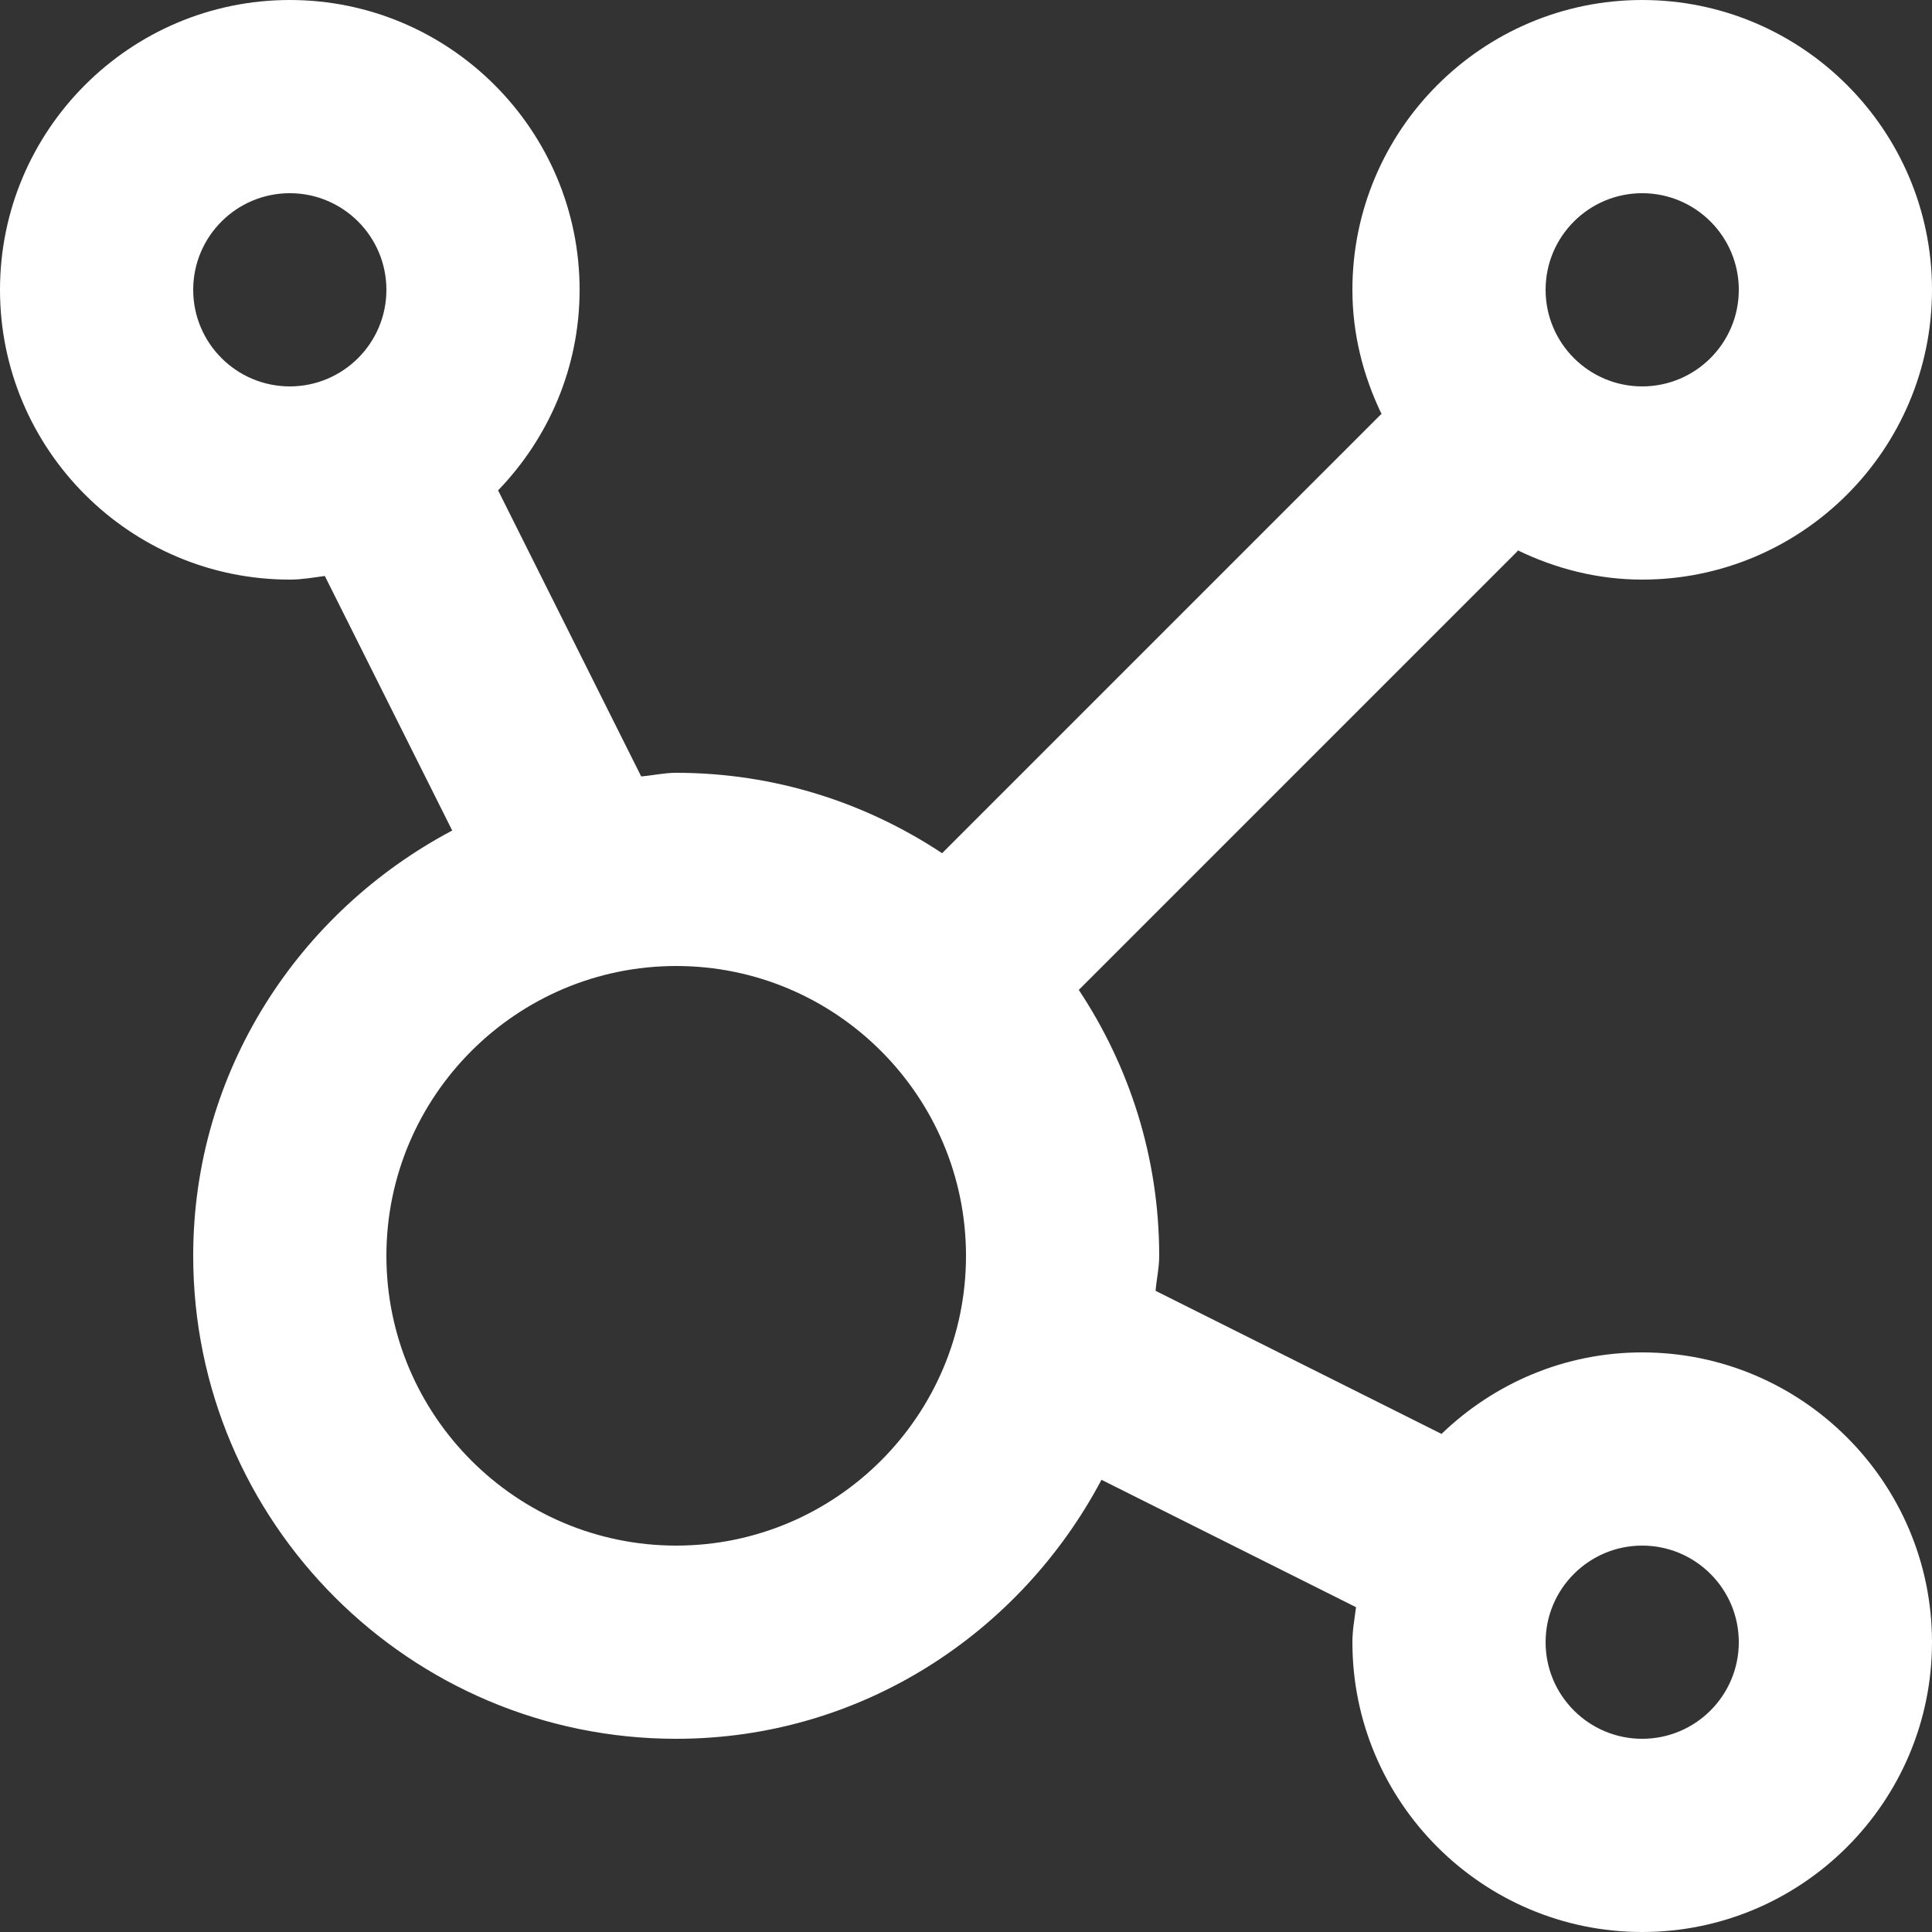 <svg xmlns="http://www.w3.org/2000/svg" width="16" height="16" viewBox="0 0 16 16">
  <rect x="0" y="0" width="16" height="16" fill="#333333" stroke="none"/>
  <path fill="#FFF" fill-rule="evenodd" d="M29.6,22.4 C29.159,22.4 28.8,22.042 28.8,21.6 C28.8,21.158 29.159,20.8 29.6,20.8 C30.041,20.8 30.4,21.158 30.4,21.6 C30.4,22.042 30.041,22.4 29.6,22.4 M21.6,20.8 C20.277,20.8 19.2,19.723 19.2,18.4 C19.2,17.077 20.277,16 21.6,16 C22.923,16 24,17.077 24,18.4 C24,19.723 22.923,20.8 21.6,20.8 M17.6,10.4 C17.6,9.958 17.959,9.6 18.4,9.6 C18.841,9.6 19.2,9.958 19.2,10.4 C19.2,10.842 18.841,11.2 18.4,11.2 C17.959,11.2 17.6,10.842 17.6,10.4 M29.6,9.6 C30.041,9.6 30.4,9.958 30.4,10.4 C30.4,10.842 30.041,11.2 29.6,11.2 C29.159,11.2 28.8,10.842 28.8,10.4 C28.8,9.958 29.159,9.6 29.6,9.6 M29.6,19.2 C28.954,19.2 28.37,19.459 27.938,19.875 L25.57,18.69 C25.578,18.593 25.6,18.5 25.6,18.4 C25.6,17.586 25.353,16.83 24.934,16.198 L28.566,12.566 C28.567,12.563 28.568,12.561 28.57,12.558 C28.883,12.709 29.23,12.8 29.6,12.8 C30.923,12.8 32,11.723 32,10.4 C32,9.077 30.923,8 29.6,8 C28.277,8 27.2,9.077 27.2,10.4 C27.2,10.77 27.291,11.117 27.442,11.43 C27.439,11.432 27.436,11.432 27.434,11.434 L23.802,15.066 C23.17,14.647 22.414,14.4 21.6,14.4 C21.5,14.4 21.407,14.422 21.31,14.43 L20.125,12.061 C20.541,11.63 20.8,11.046 20.8,10.4 C20.8,9.077 19.723,8 18.4,8 C17.077,8 16,9.077 16,10.4 C16,11.723 17.077,12.8 18.4,12.8 C18.5,12.8 18.594,12.783 18.69,12.77 L19.745,14.878 C18.476,15.55 17.6,16.868 17.6,18.4 C17.6,20.606 19.394,22.4 21.6,22.4 C23.133,22.4 24.45,21.524 25.122,20.255 L27.23,21.31 C27.218,21.406 27.2,21.5 27.2,21.6 C27.2,22.923 28.277,24 29.6,24 C30.923,24 32,22.923 32,21.6 C32,20.277 30.923,19.2 29.6,19.2" transform="translate(-16 -8)"/>
</svg>
